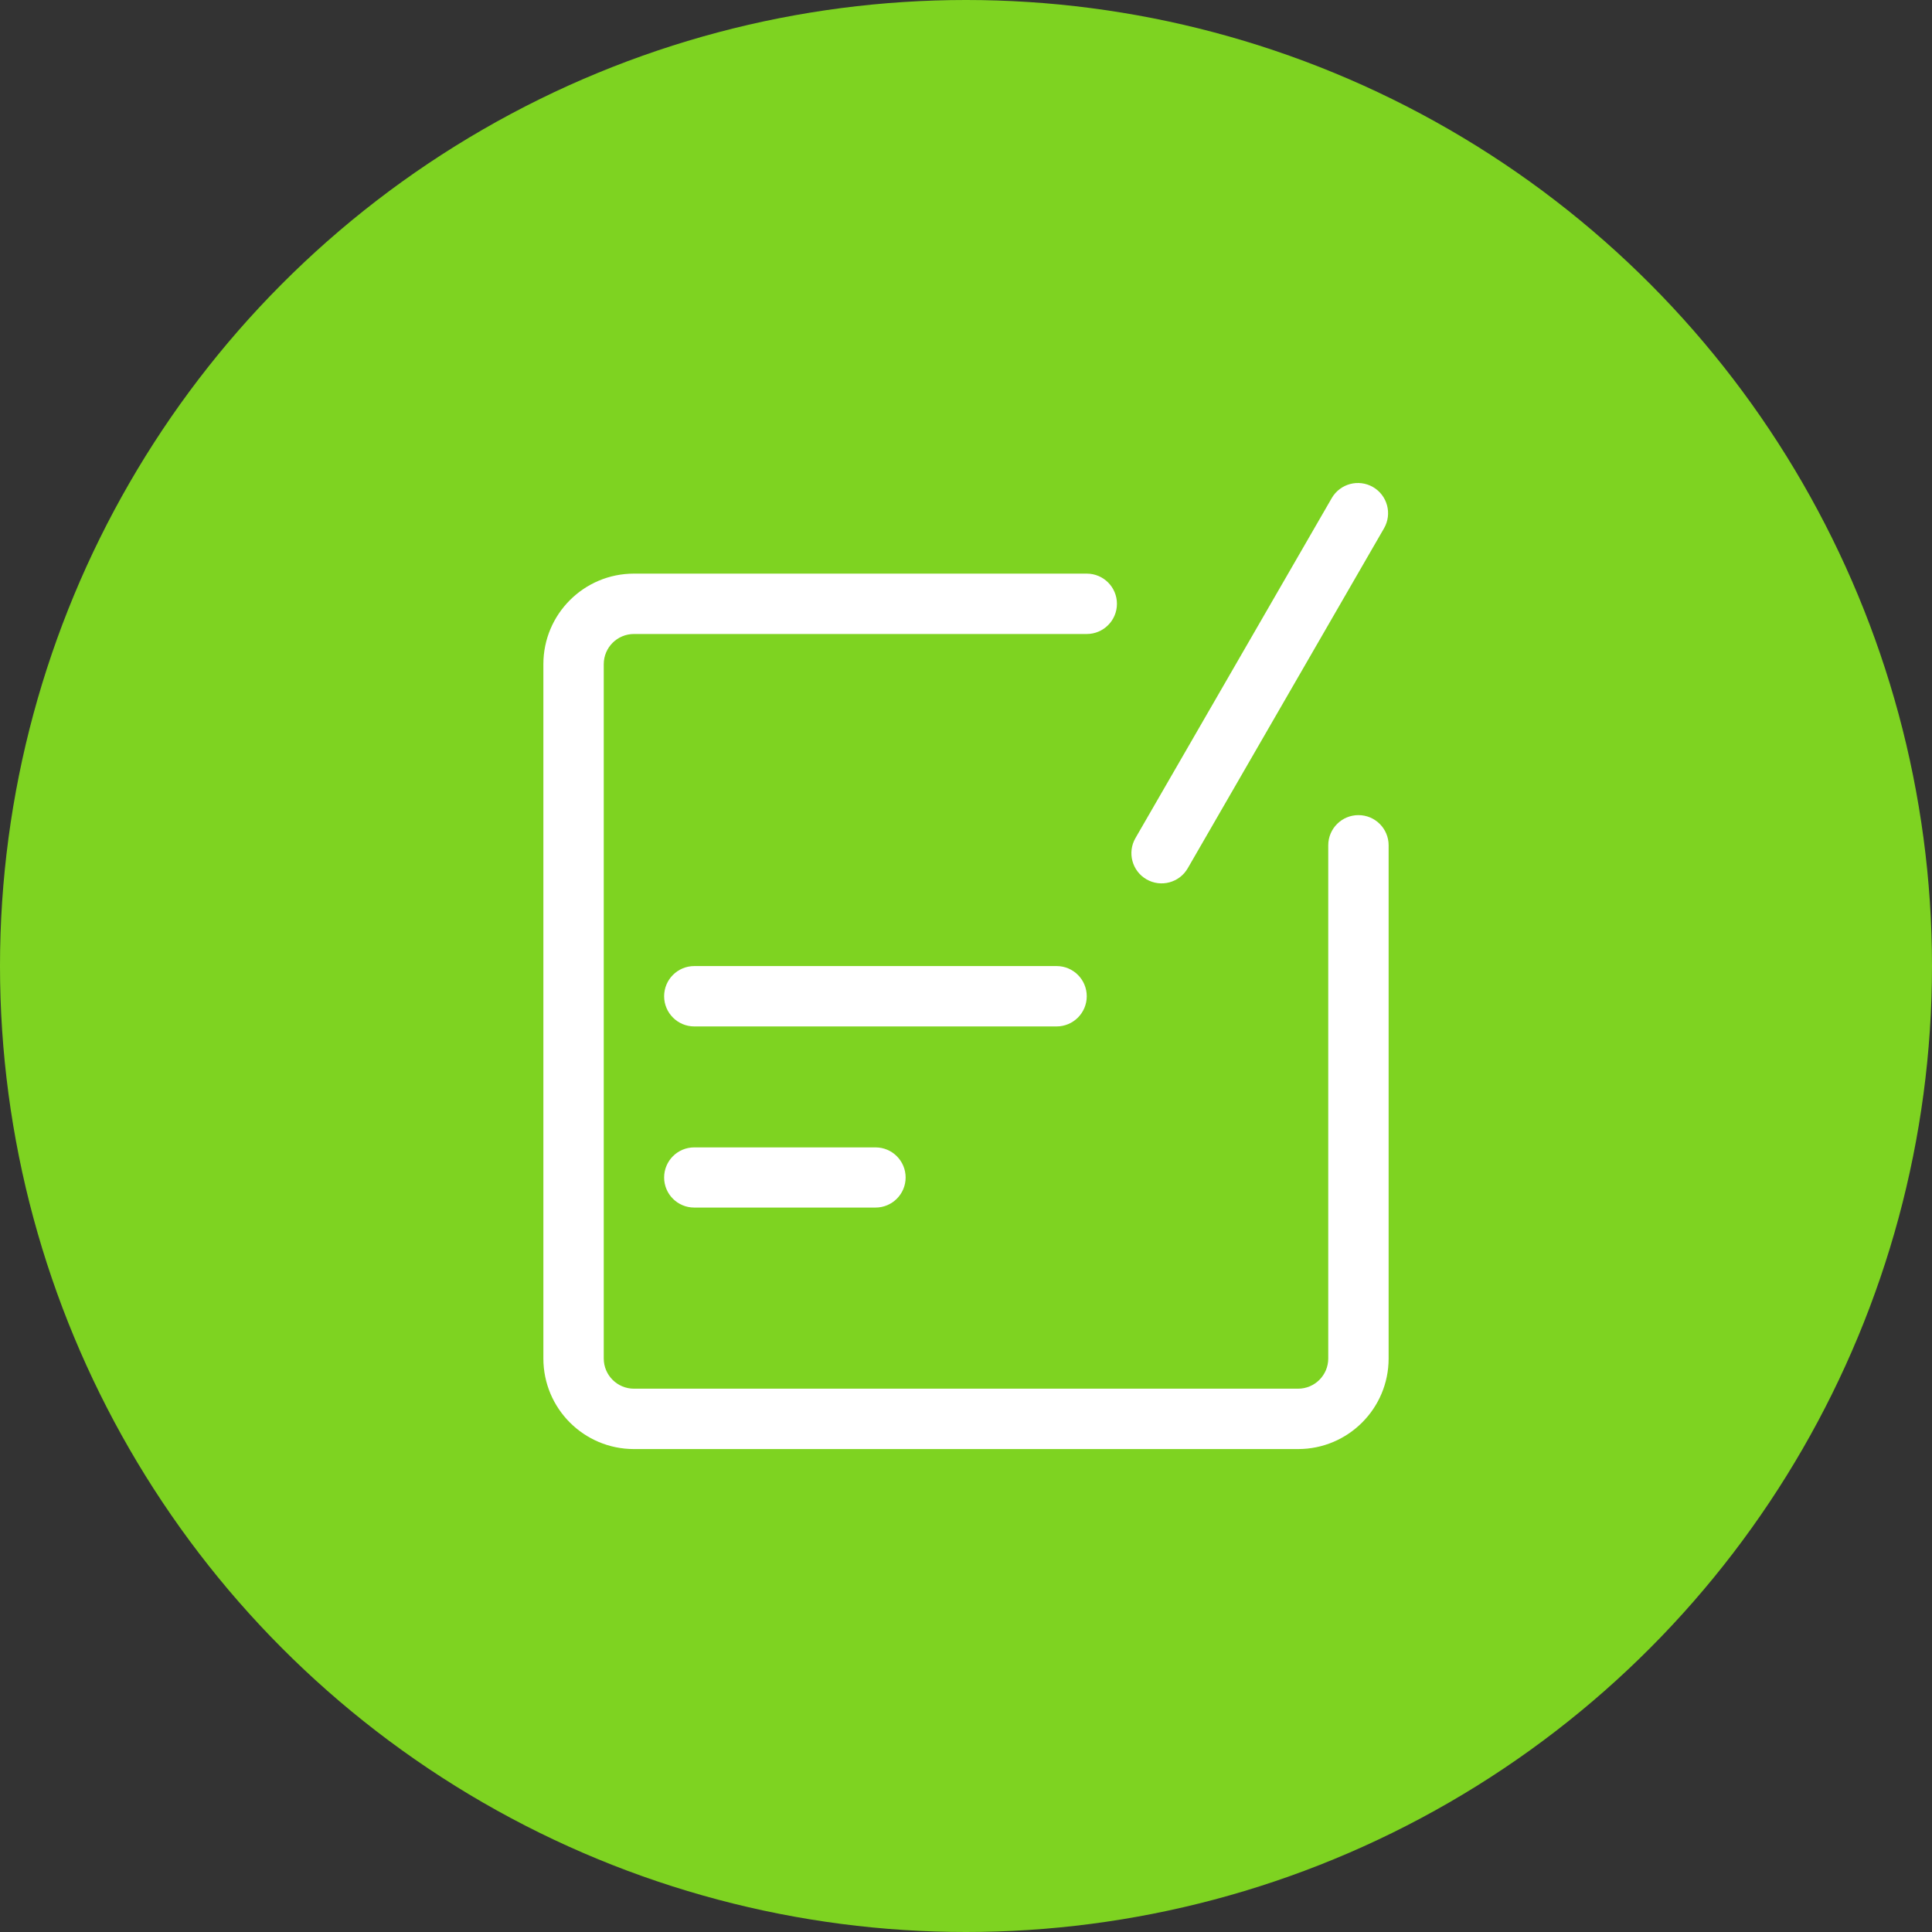 <?xml version="1.0" encoding="UTF-8"?>
<svg width="64px" height="64px" viewBox="0 0 64 64" version="1.1" xmlns="http://www.w3.org/2000/svg" xmlns:xlink="http://www.w3.org/1999/xlink">
    <rect x="0" y="0" width="64" height="64" fill="#333333" stroke="none"/>
    <!-- Generator: Sketch 52.3 (67297) - http://www.bohemiancoding.com/sketch -->
    <title>椭圆形 copy 12</title>
    <desc>Created with Sketch.</desc>
    <g id="Page-1" stroke="none" stroke-width="1" fill="none" fill-rule="evenodd">
        <g id="印章管理-UKEY印章订单查看" transform="translate(-627, -261)">
            <g id="分组" transform="translate(627, 261)">
                <circle id="椭圆形-copy-12" fill="#7ED321" cx="32" cy="32" r="32"></circle>
                <path d="M45,27.002 L45,27.002 C45.552,27.002 46,27.449 46,28.002 L46,45.002 C46,46.659 44.657,48.002 43,48.002 L21,48.002 C19.343,48.002 18,46.659 18,45.002 L18,22.002 C18,20.345 19.343,19.002 21,19.002 L36,19.002 C36.552,19.002 37,19.449 37,20.002 L37,20.002 C37,20.554 36.552,21.002 36,21.002 L21,21.002 C20.448,21.002 20,21.449 20,22.002 L20,45.002 C20,45.554 20.448,46.002 21,46.002 L43,46.002 C43.552,46.002 44,45.554 44,45.002 L44,28.002 C44,27.449 44.448,27.002 45,27.002 Z M22.996,40.002 L29.004,40.002 C29.554,40.002 30,39.556 30,39.006 L30,39.006 C30,38.455 29.554,38.009 29.004,38.009 L22.996,38.009 C22.446,38.009 22,38.455 22,39.006 L22,39.006 C22,39.556 22.446,40.002 22.996,40.002 Z M23,34.002 L35,34.002 C35.552,34.002 36,33.554 36,33.002 L36,33.002 C36,32.449 35.552,32.002 35,32.002 L23,32.002 C22.448,32.002 22,32.449 22,33.002 L22,33.002 C22,33.554 22.448,34.002 23,34.002 Z M37.613,27.763 L44.116,16.5 C44.392,16.022 45.003,15.858 45.482,16.134 L45.482,16.134 C45.96,16.41 46.124,17.022 45.848,17.5 L39.345,28.763 C39.069,29.241 38.458,29.405 37.979,29.129 L37.979,29.129 C37.501,28.853 37.337,28.241 37.613,27.763 Z" id="xiugaidingdan" fill="#FFFFFF"></path>
            </g>
        </g>
    </g>
</svg>
